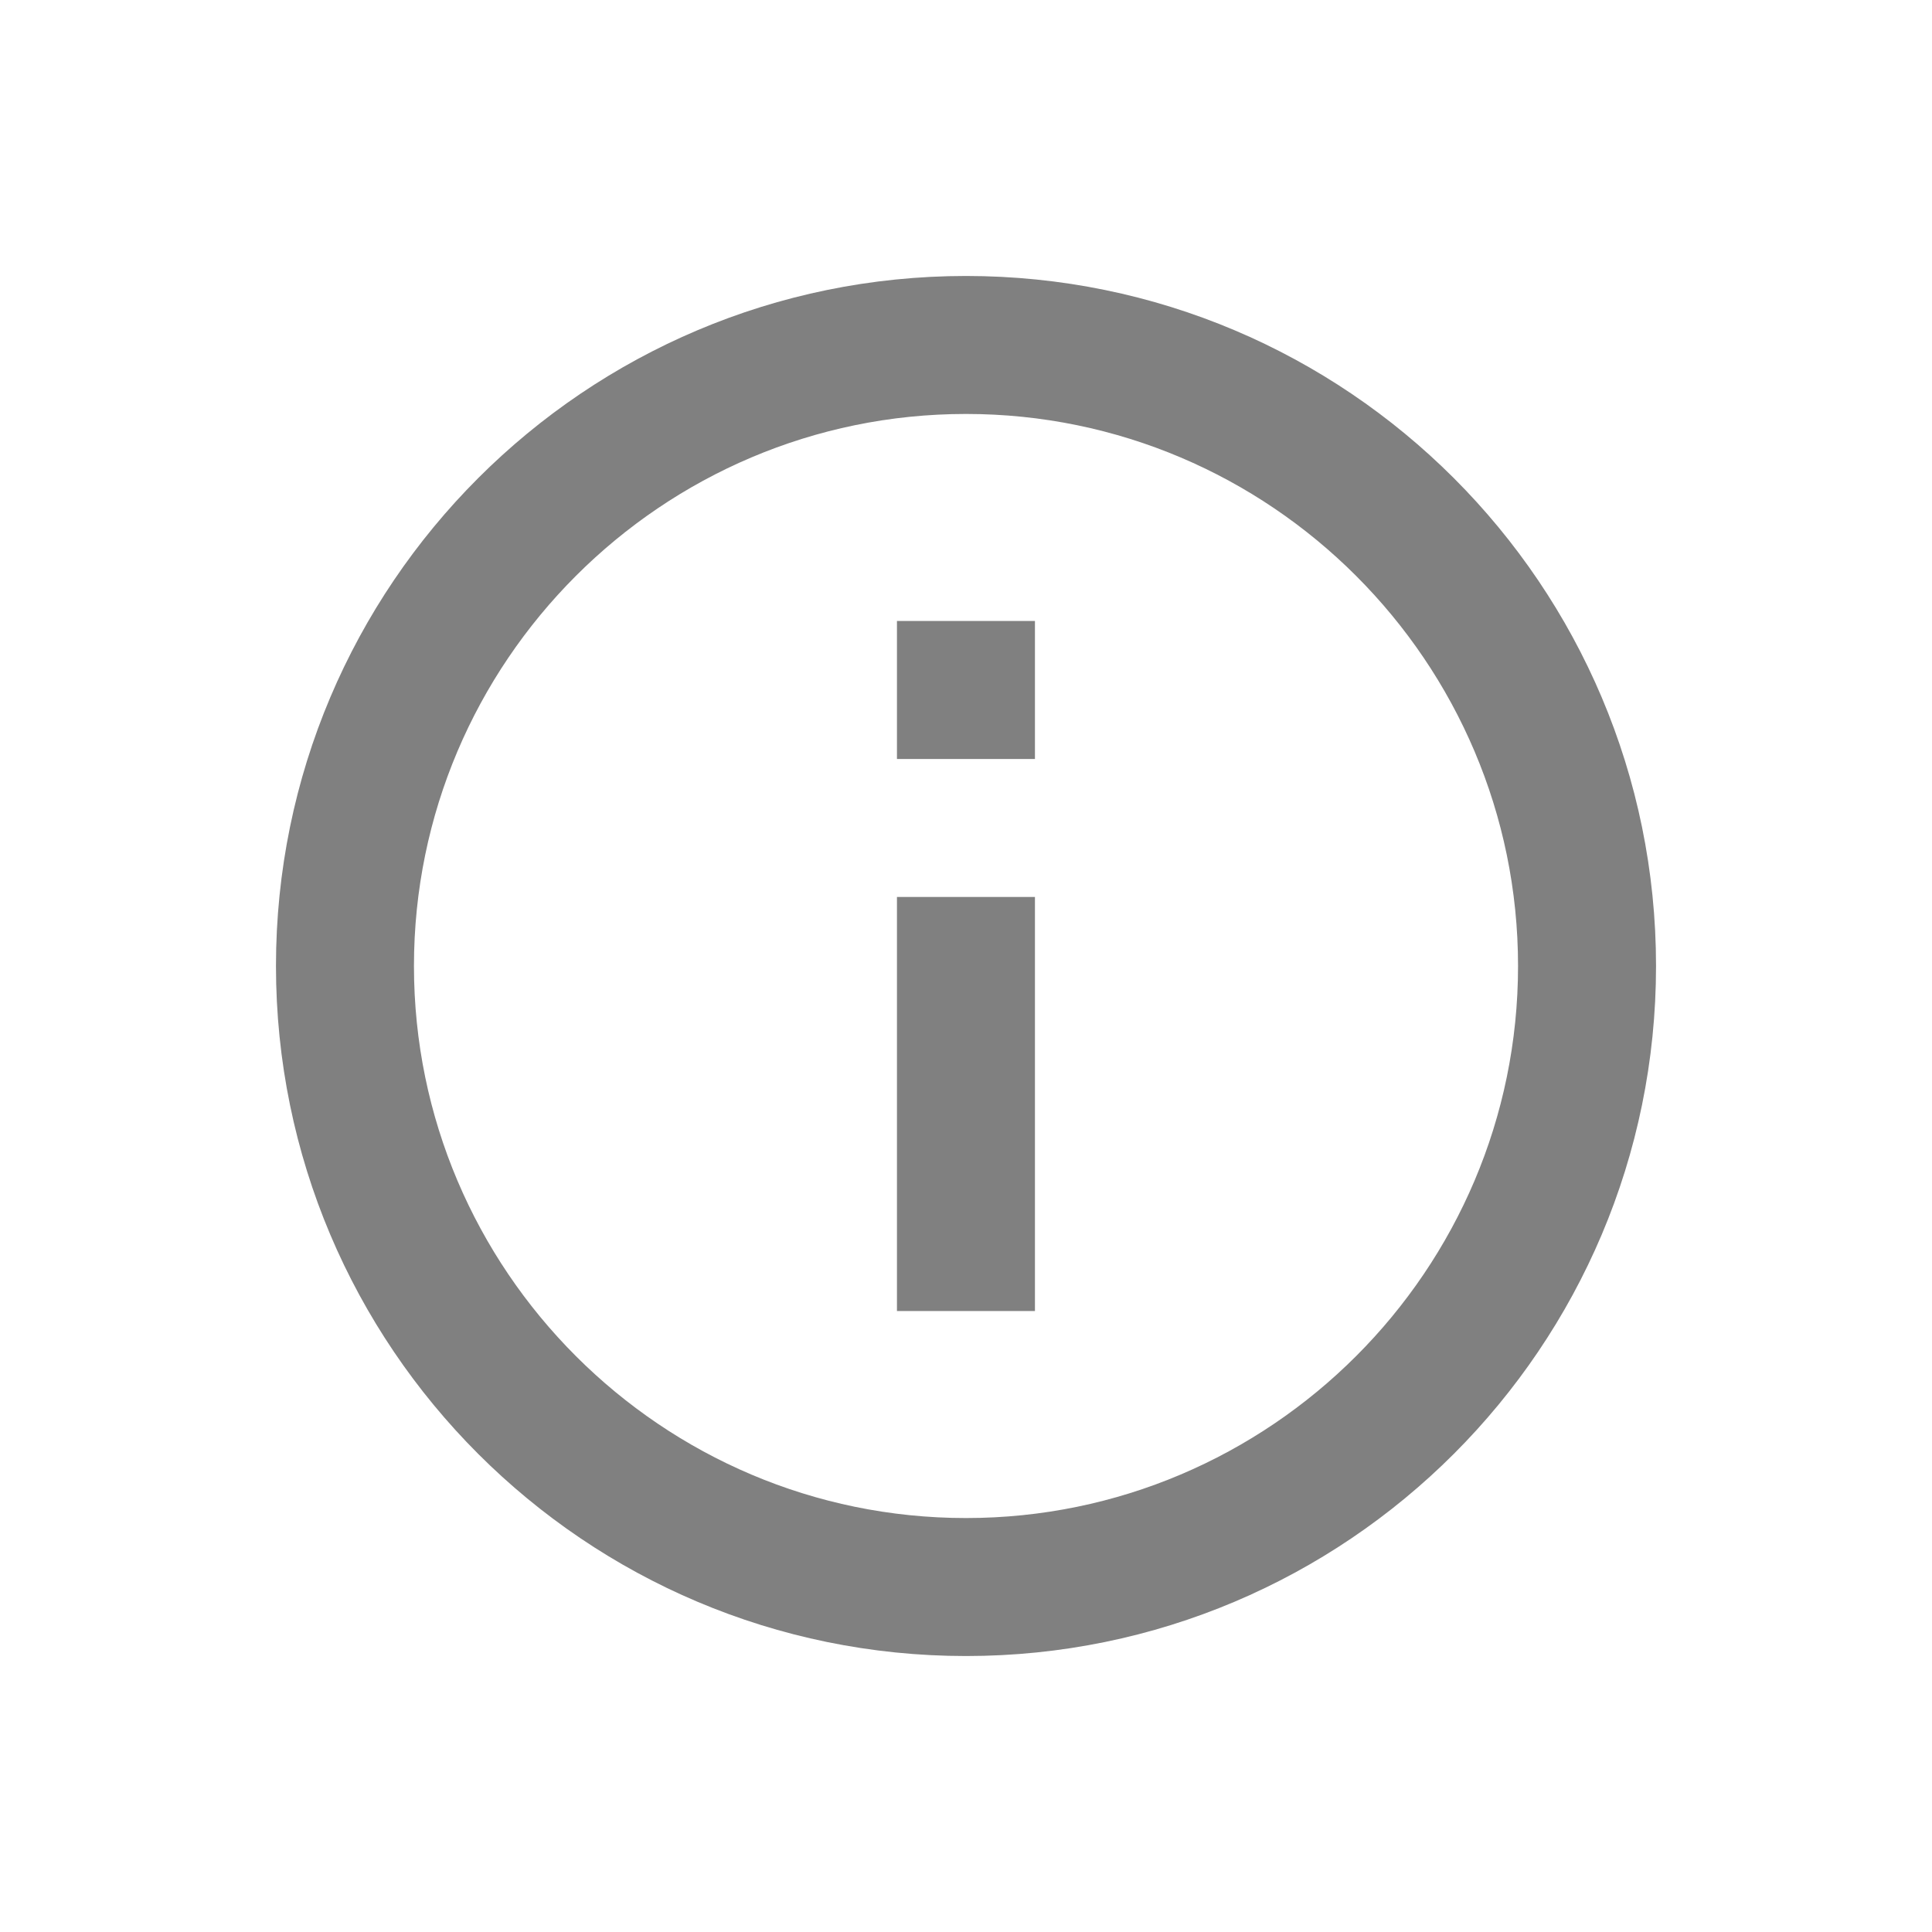 <svg width="19" height="19" viewBox="0 0 19 19" fill="none" xmlns="http://www.w3.org/2000/svg">
<path fill-rule="evenodd" clip-rule="evenodd" d="M9.5 2.714C5.754 2.714 2.714 5.754 2.714 9.5C2.714 13.246 5.754 16.286 9.5 16.286C13.246 16.286 16.286 13.246 16.286 9.5C16.286 5.754 13.246 2.714 9.5 2.714ZM8.821 6.107V7.464H10.178V6.107H8.821ZM8.821 8.821V12.893H10.178V8.821H8.821ZM4.071 9.5C4.071 12.492 6.508 14.929 9.5 14.929C12.492 14.929 14.929 12.492 14.929 9.5C14.929 6.508 12.492 4.071 9.5 4.071C6.508 4.071 4.071 6.508 4.071 9.5Z" fill="#808080"/>
</svg>

